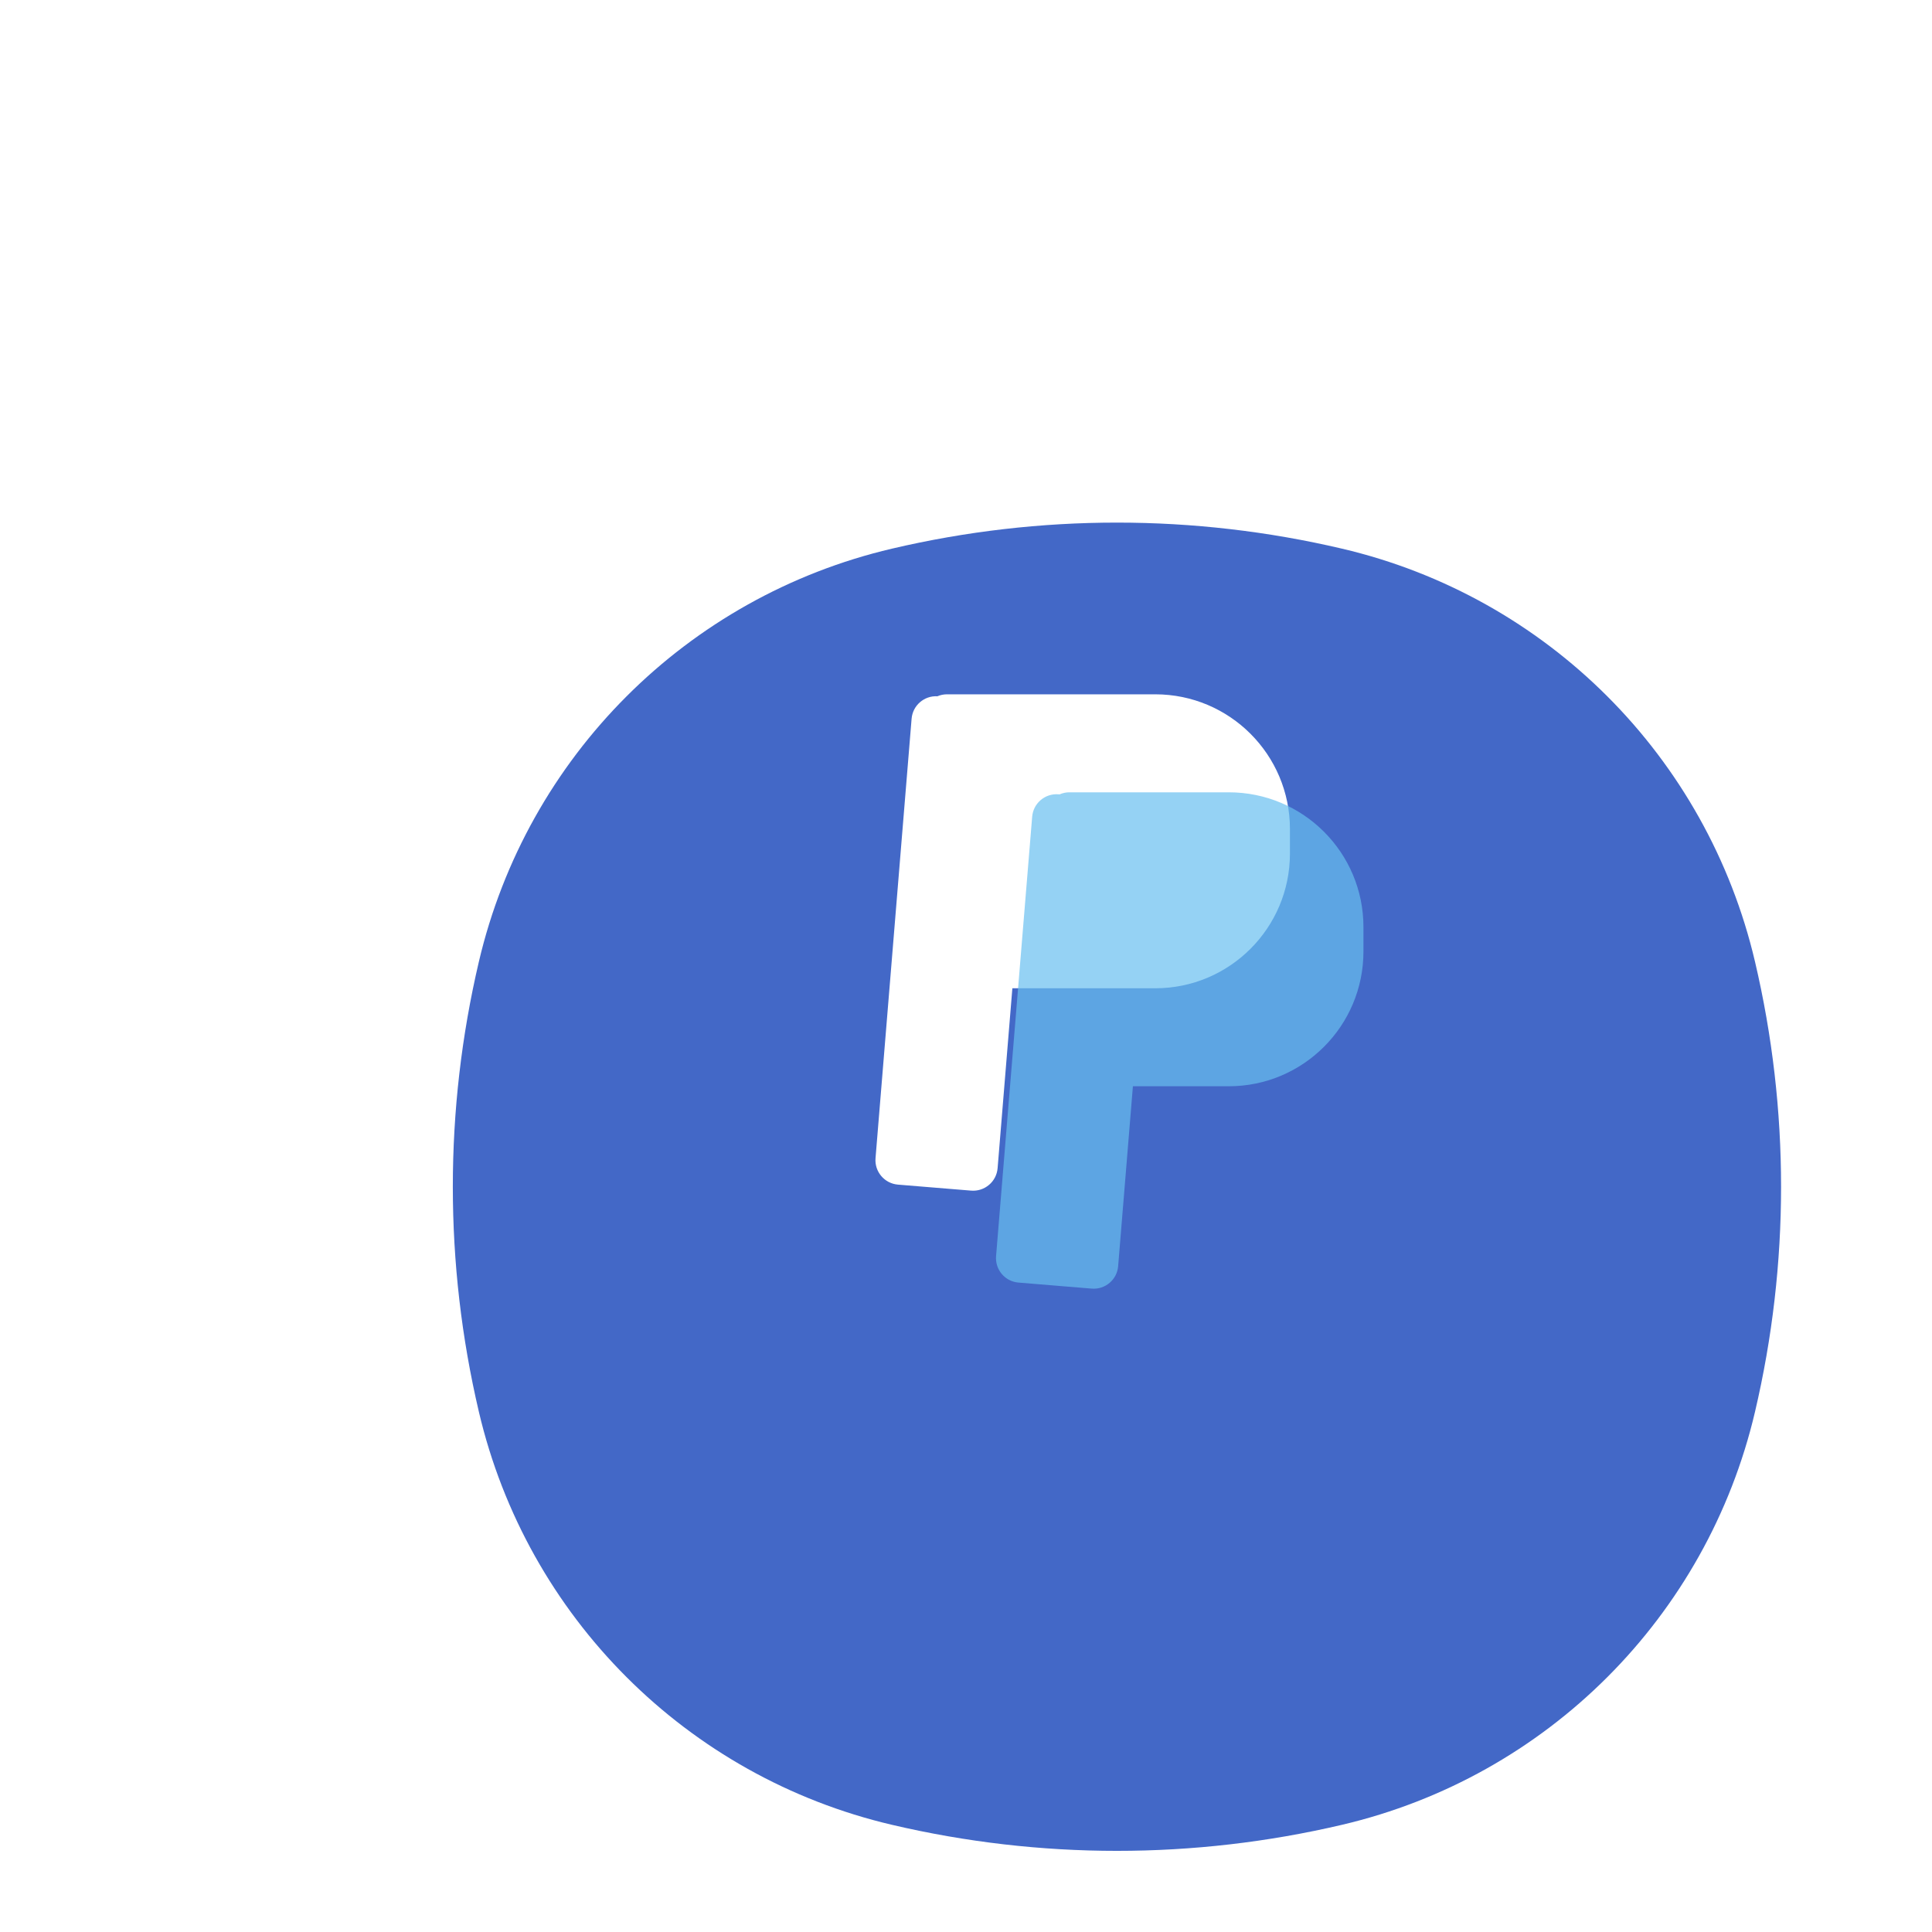 <svg width="200" height="200" viewBox="0 0 64 60" fill="none" xmlns="http://www.w3.org/2000/svg">
<g filter="url(#filter0_d_36_216)">
<path d="M15.863 22.546C17.455 15.756 22.756 10.455 29.546 8.863C34.449 7.712 39.551 7.712 44.455 8.863C51.244 10.455 56.545 15.756 58.137 22.546C59.288 27.449 59.288 32.551 58.137 37.455C56.545 44.244 51.244 49.545 44.455 51.137C39.551 52.288 34.449 52.288 29.546 51.137C22.756 49.545 17.455 44.244 15.863 37.455C14.713 32.551 14.713 27.449 15.863 22.546Z" fill="#4368C7"/>
</g>
<path fill-rule="evenodd" clip-rule="evenodd" d="M33.536 30.738L33.047 36.698C33.01 37.145 32.618 37.477 32.171 37.441L29.745 37.242C29.299 37.205 28.966 36.813 29.003 36.366L30.198 21.809C30.234 21.369 30.614 21.04 31.052 21.065C31.15 21.023 31.258 21 31.371 21H38.268C40.733 21 42.731 22.998 42.731 25.463V26.275C42.731 28.739 40.733 30.738 38.268 30.738H33.536Z" fill="white"/>
<path fill-rule="evenodd" clip-rule="evenodd" d="M37.529 33.984L37.04 39.944C37.004 40.391 36.612 40.723 36.165 40.687L33.739 40.487C33.292 40.451 32.96 40.059 32.996 39.612L34.192 25.055C34.228 24.608 34.62 24.276 35.067 24.312L35.1 24.315C35.2 24.271 35.311 24.246 35.428 24.246H40.703C43.168 24.246 45.166 26.244 45.166 28.709V29.52C45.166 31.985 43.168 33.984 40.703 33.984H37.529Z" fill="#68BFF0" fill-opacity="0.7"/>
<defs>
<filter id="filter0_d_36_216" x="0.375" y="0.688" width="73.25" height="73.25" filterUnits="userSpaceOnUse" color-interpolation-filters="sRGB">
<feFlood flood-opacity="0" result="BackgroundImageFix"/>
<feColorMatrix in="SourceAlpha" type="matrix" values="0 0 0 0 0 0 0 0 0 0 0 0 0 0 0 0 0 0 127 0" result="hardAlpha"/>
<feOffset dy="7.312"/>
<feGaussianBlur stdDeviation="7.312"/>
<feColorMatrix type="matrix" values="0 0 0 0 0 0 0 0 0 0 0 0 0 0 0 0 0 0 0.08 0"/>
<feBlend mode="normal" in2="BackgroundImageFix" result="effect1_dropShadow_36_216"/>
<feBlend mode="normal" in="SourceGraphic" in2="effect1_dropShadow_36_216" result="shape"/>
</filter>
</defs>
</svg>
